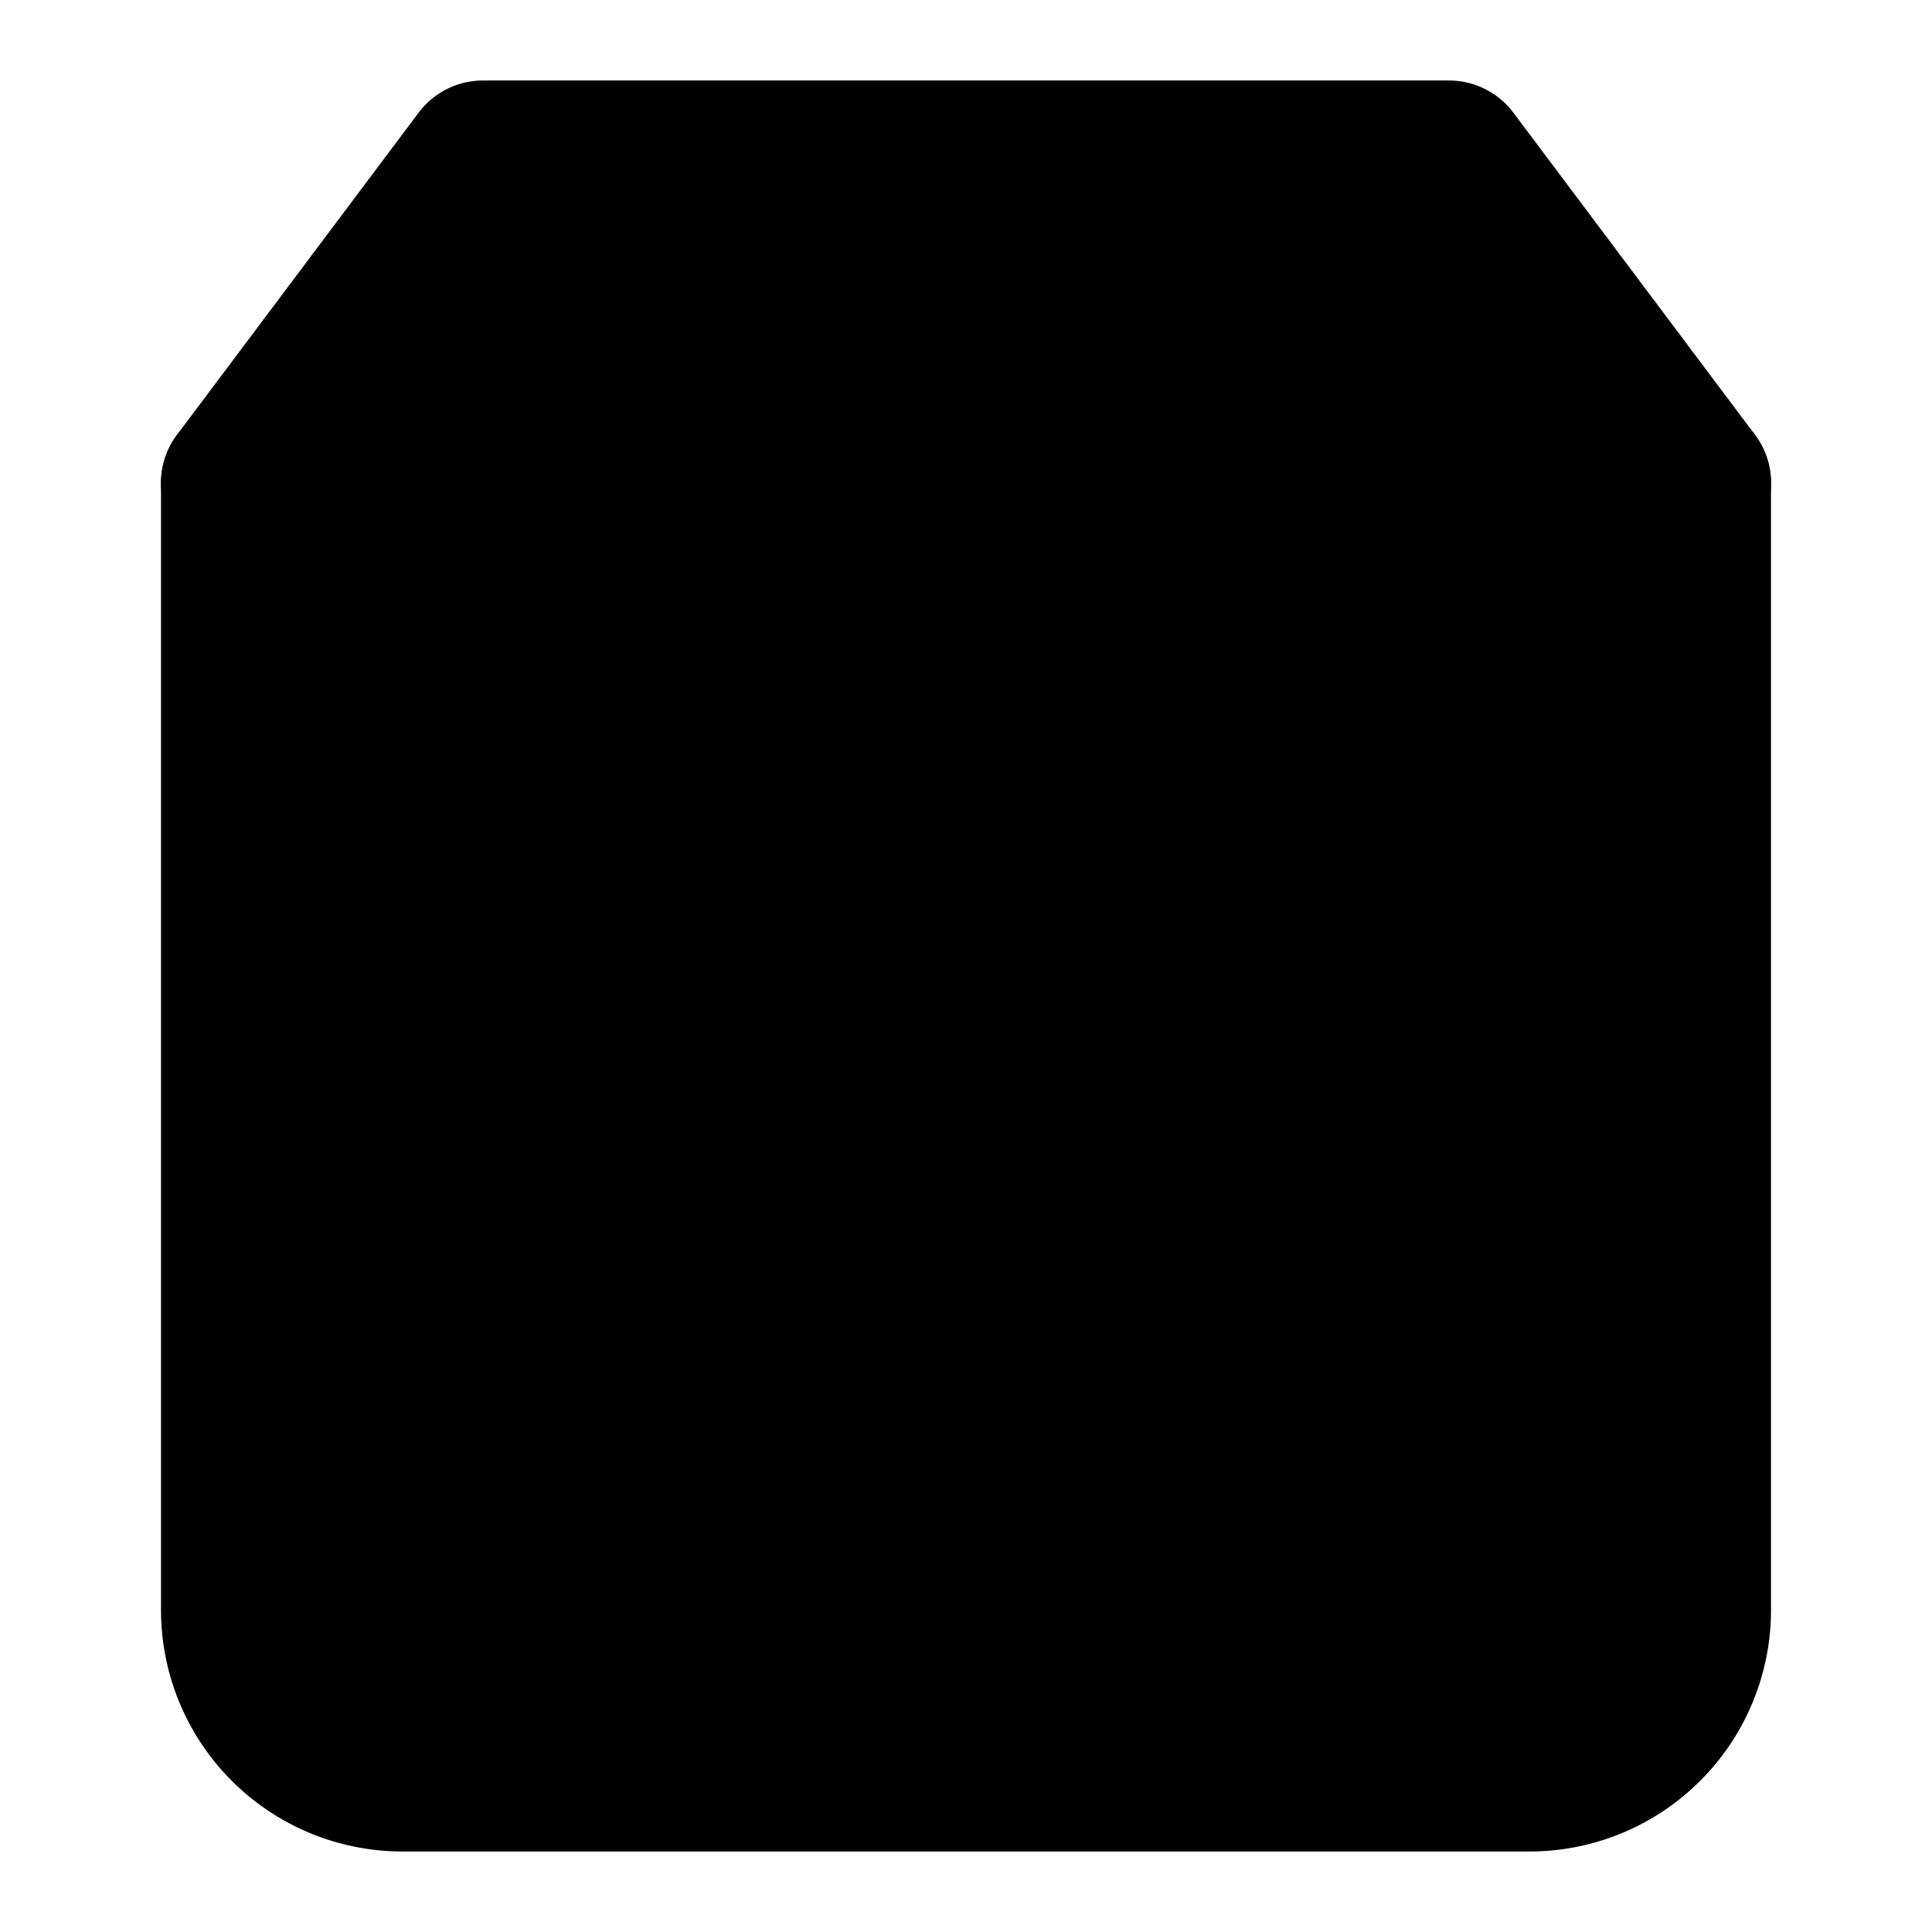 <svg xmlns="http://www.w3.org/2000/svg" width="1.5em" height="1.5em">
  <g id="tuiIconShoppingBagLarge" xmlns="http://www.w3.org/2000/svg">
    <svg x="50%" y="50%" width="1.5em" height="1.5em" overflow="visible" viewBox="0 0 24 24">
      <svg x="-12" y="-12">
        <svg
                    xmlns="http://www.w3.org/2000/svg"
                    width="24"
                    height="24"
                    viewBox="0 0 24 24"
                    stroke="currentColor"
                    stroke-width="2"
                    stroke-linecap="round"
                    stroke-linejoin="round"
                >
          <path d="M6 2L3 6v14a2 2 0 0 0 2 2h14a2 2 0 0 0 2-2V6l-3-4z" />
          <line x1="3" y1="6" x2="21" y2="6" />
          <path d="M16 10a4 4 0 0 1-8 0" />
        </svg>
      </svg>
    </svg>
  </g>
</svg>
